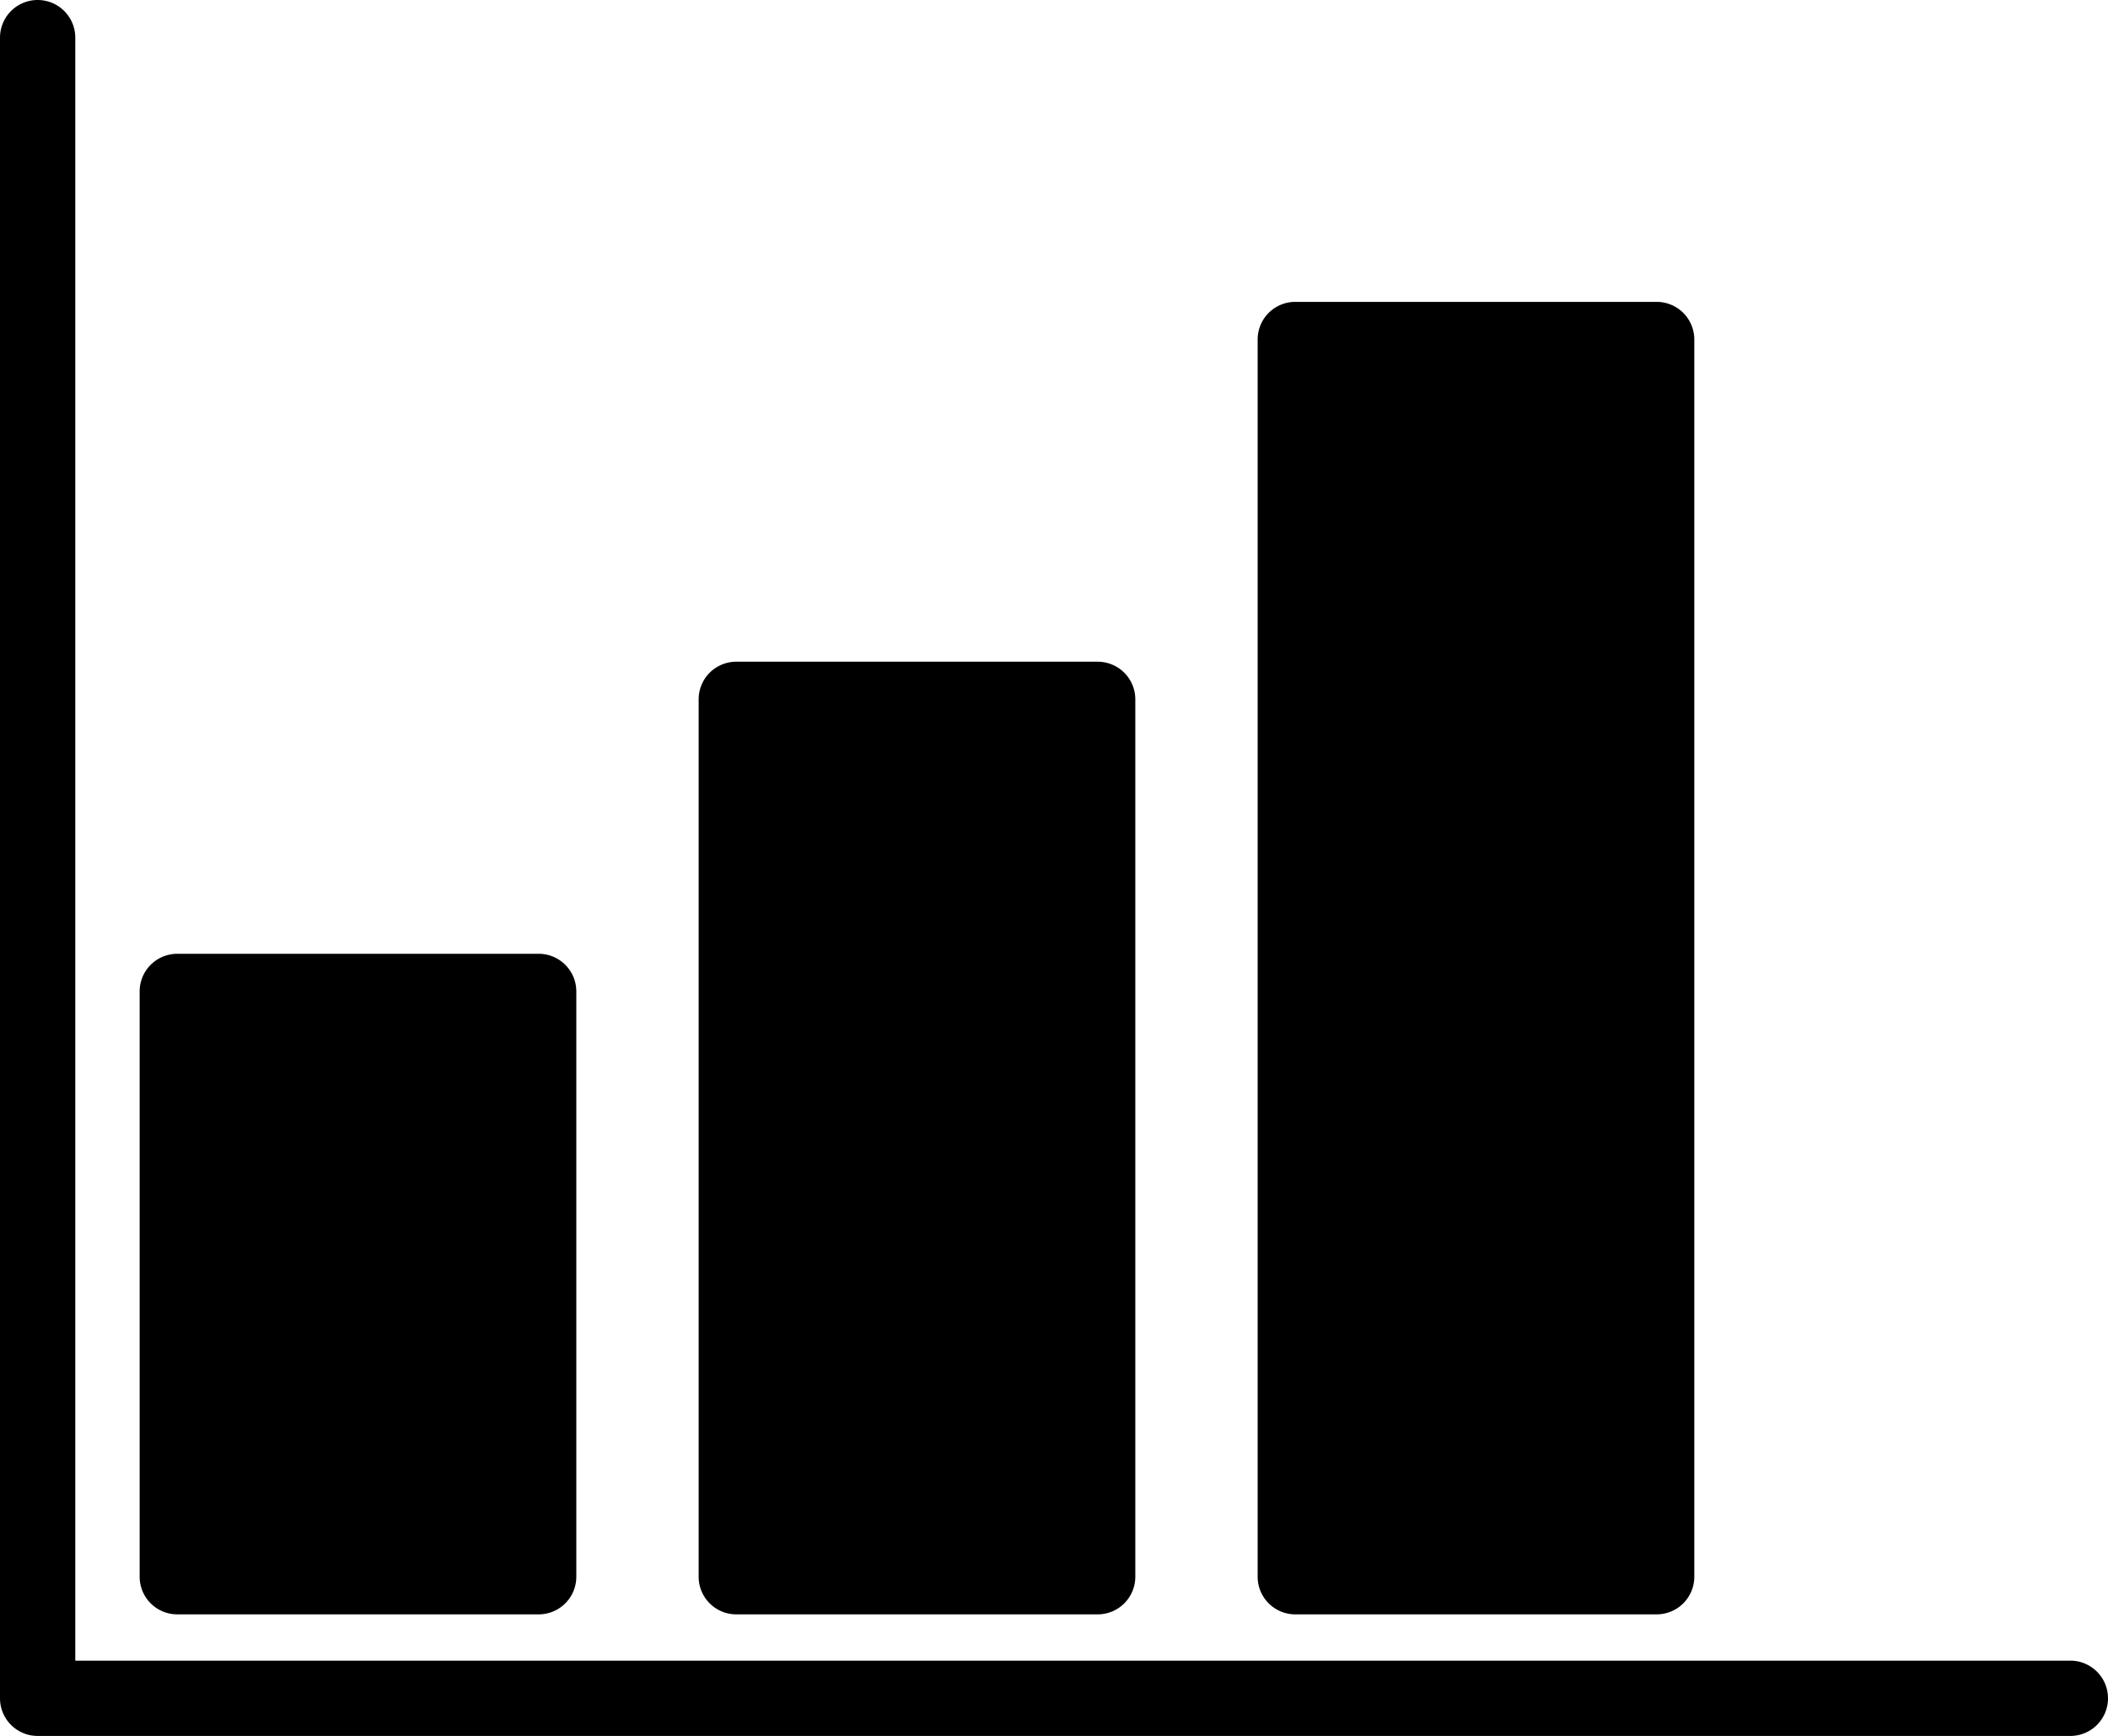 <svg xmlns="http://www.w3.org/2000/svg" width="56" height="46.12" viewBox="0 0 56 46.12">
  <g id="noun_graphic_2191258" transform="translate(-4 -8.94)">
    <g id="Grupo_4" data-name="Grupo 4">
      <path id="Trazado_32" data-name="Trazado 32" d="M8.71,51.83h9.6a1,1,0,0,0,1-1V35.28a1,1,0,0,0-1-1H8.71a1,1,0,0,0-1,1V50.83A1,1,0,0,0,8.71,51.83Z"/>
      <path id="Trazado_33" data-name="Trazado 33" d="M23.56,51.83h9.6a1,1,0,0,0,1-1V27.52a1,1,0,0,0-1-1h-9.6a1,1,0,0,0-1,1V50.83A1,1,0,0,0,23.56,51.83Z"/>
      <path id="Trazado_34" data-name="Trazado 34" d="M38.41,51.83h9.6a1,1,0,0,0,1-1V17.96a1,1,0,0,0-1-1h-9.6a1,1,0,0,0-1,1V50.83A1,1,0,0,0,38.41,51.83Z"/>
      <path id="Trazado_35" data-name="Trazado 35" d="M59,53.06H6V9.94a1,1,0,0,0-2,0V54.06a1,1,0,0,0,1,1H59a1,1,0,1,0,0-2Z"/>
    </g>
  </g>
</svg>
